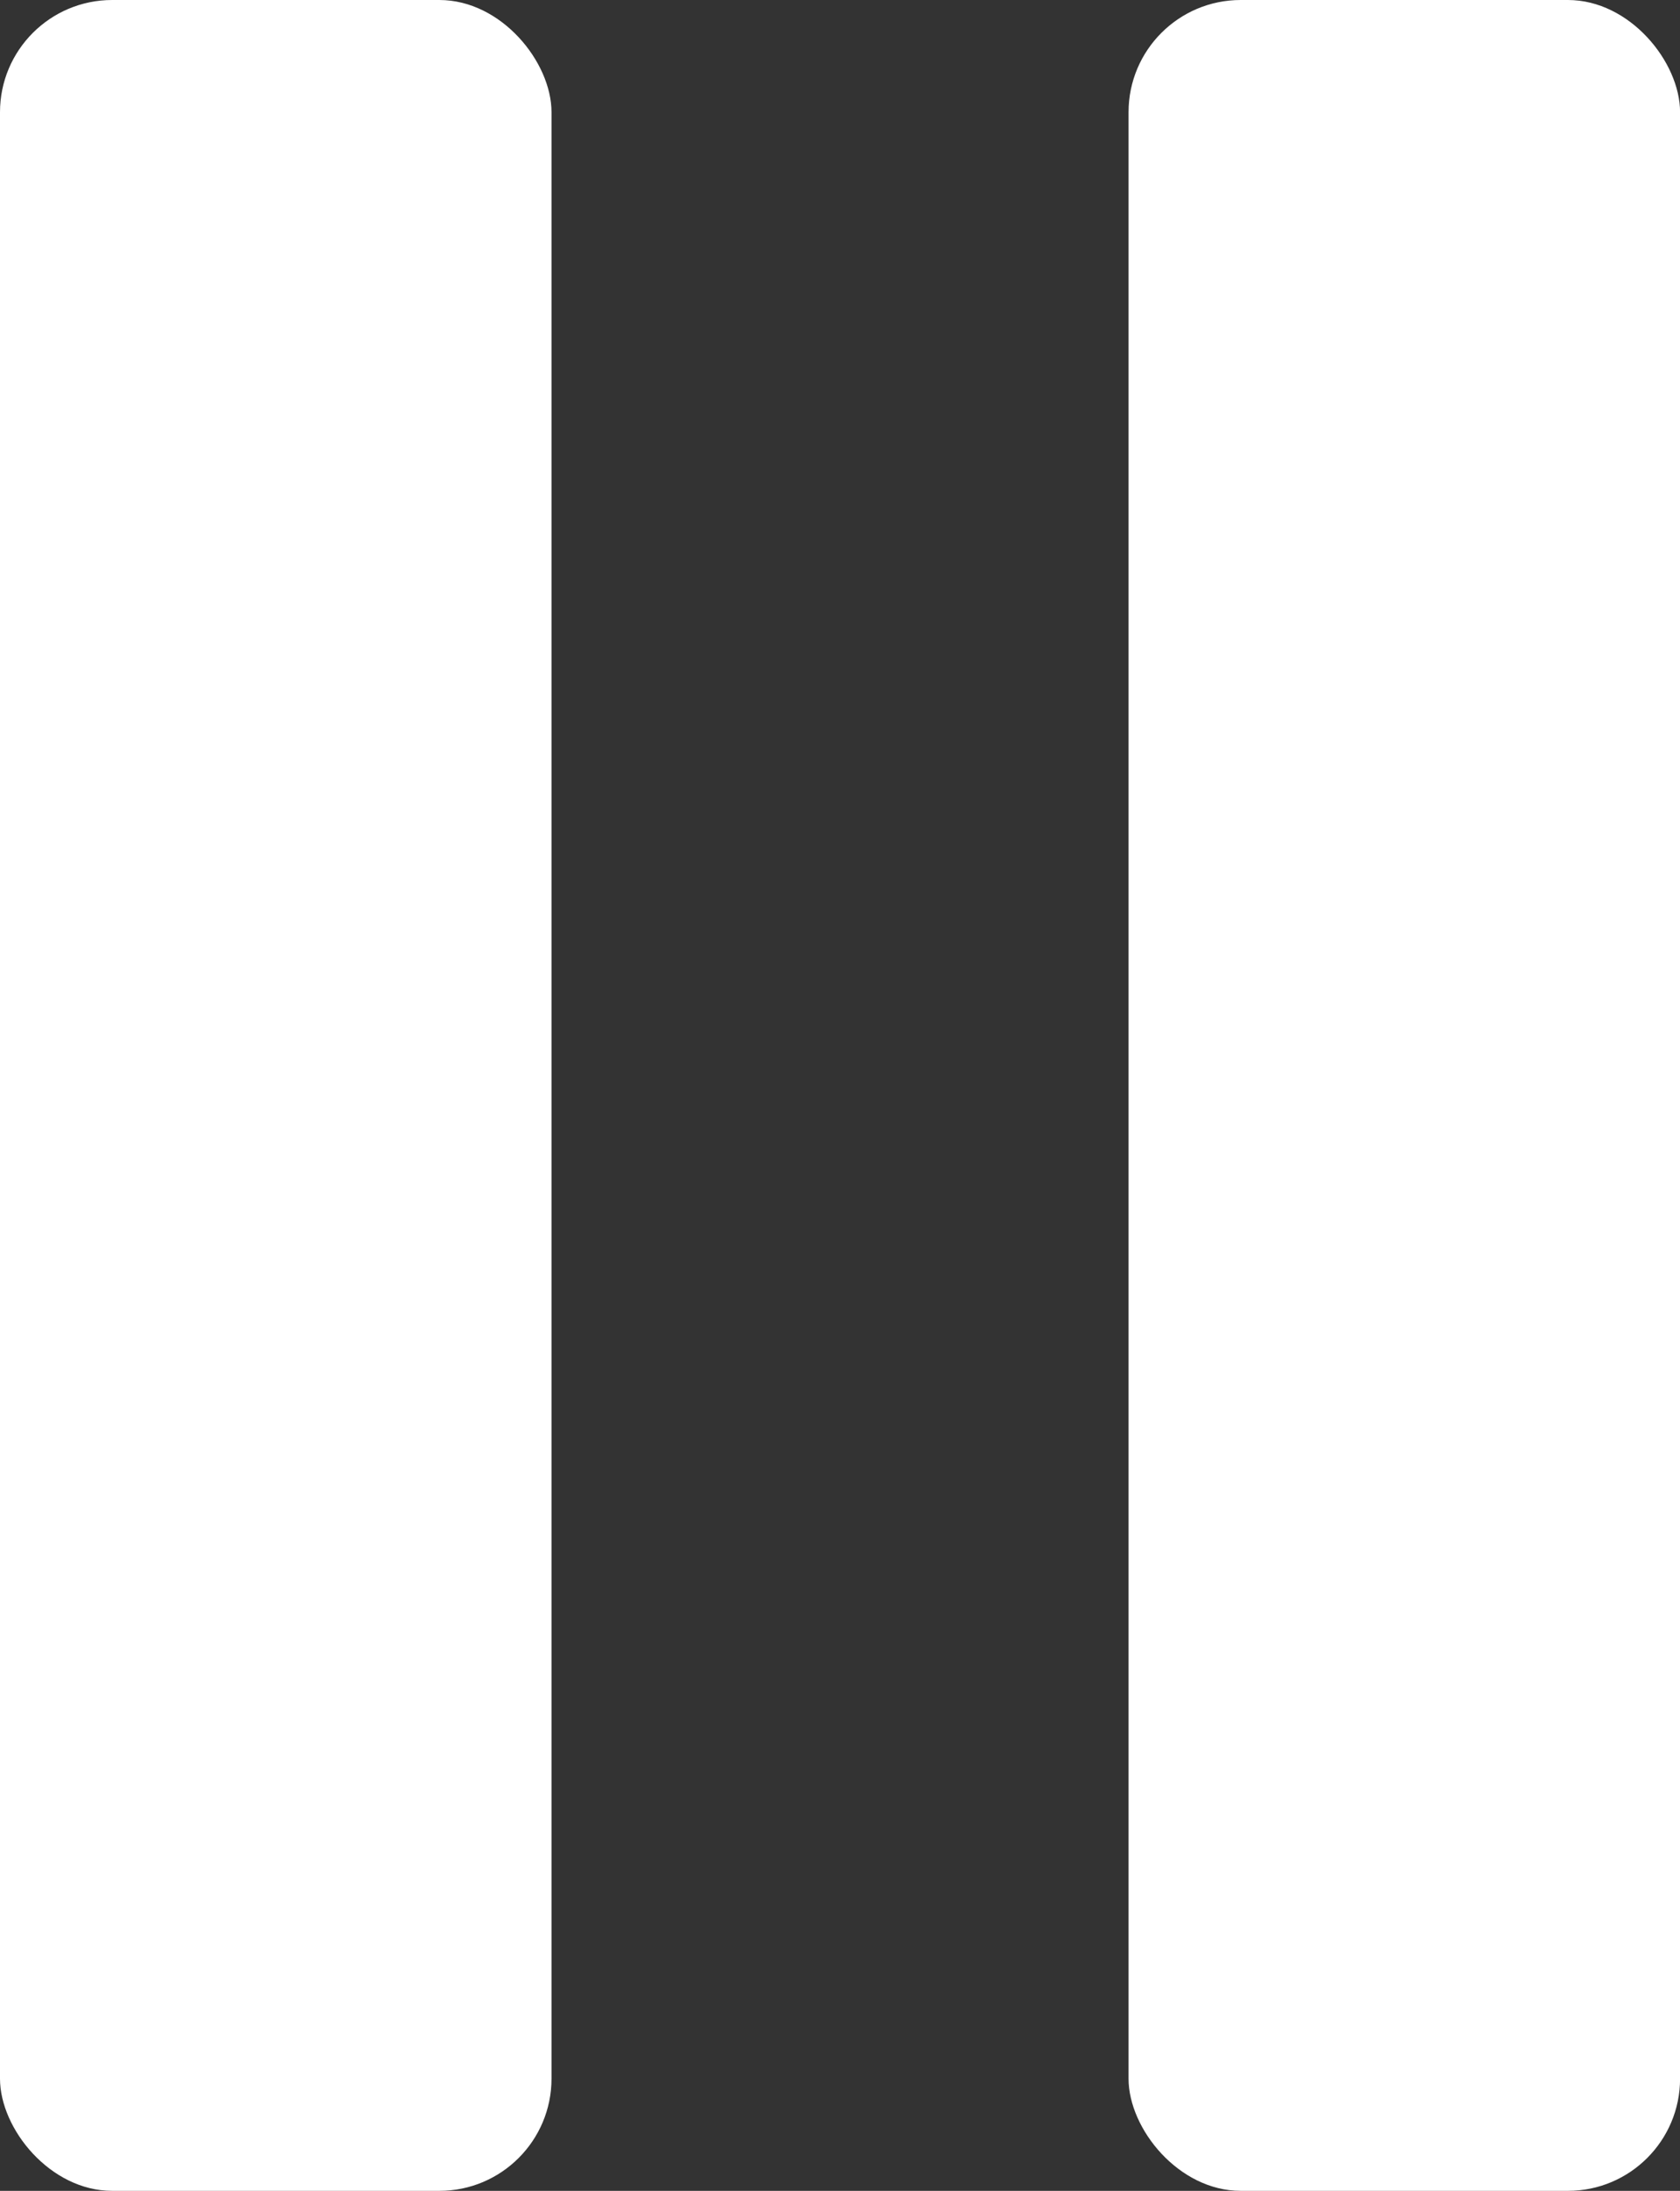 <svg id="Layer_1" data-name="Layer 1" xmlns="http://www.w3.org/2000/svg" viewBox="0 0 245.49 320"><rect x="0" y="0" width="245.49" height="320" fill="#333333" stroke="none"/><rect style="fill:rgba(255,255,255,1)"  width="80.59" height="320" rx="16.39"/><rect style="fill:rgba(255,255,255,1)" x="164.91" width="80.59" height="320" rx="16.39"/></svg>